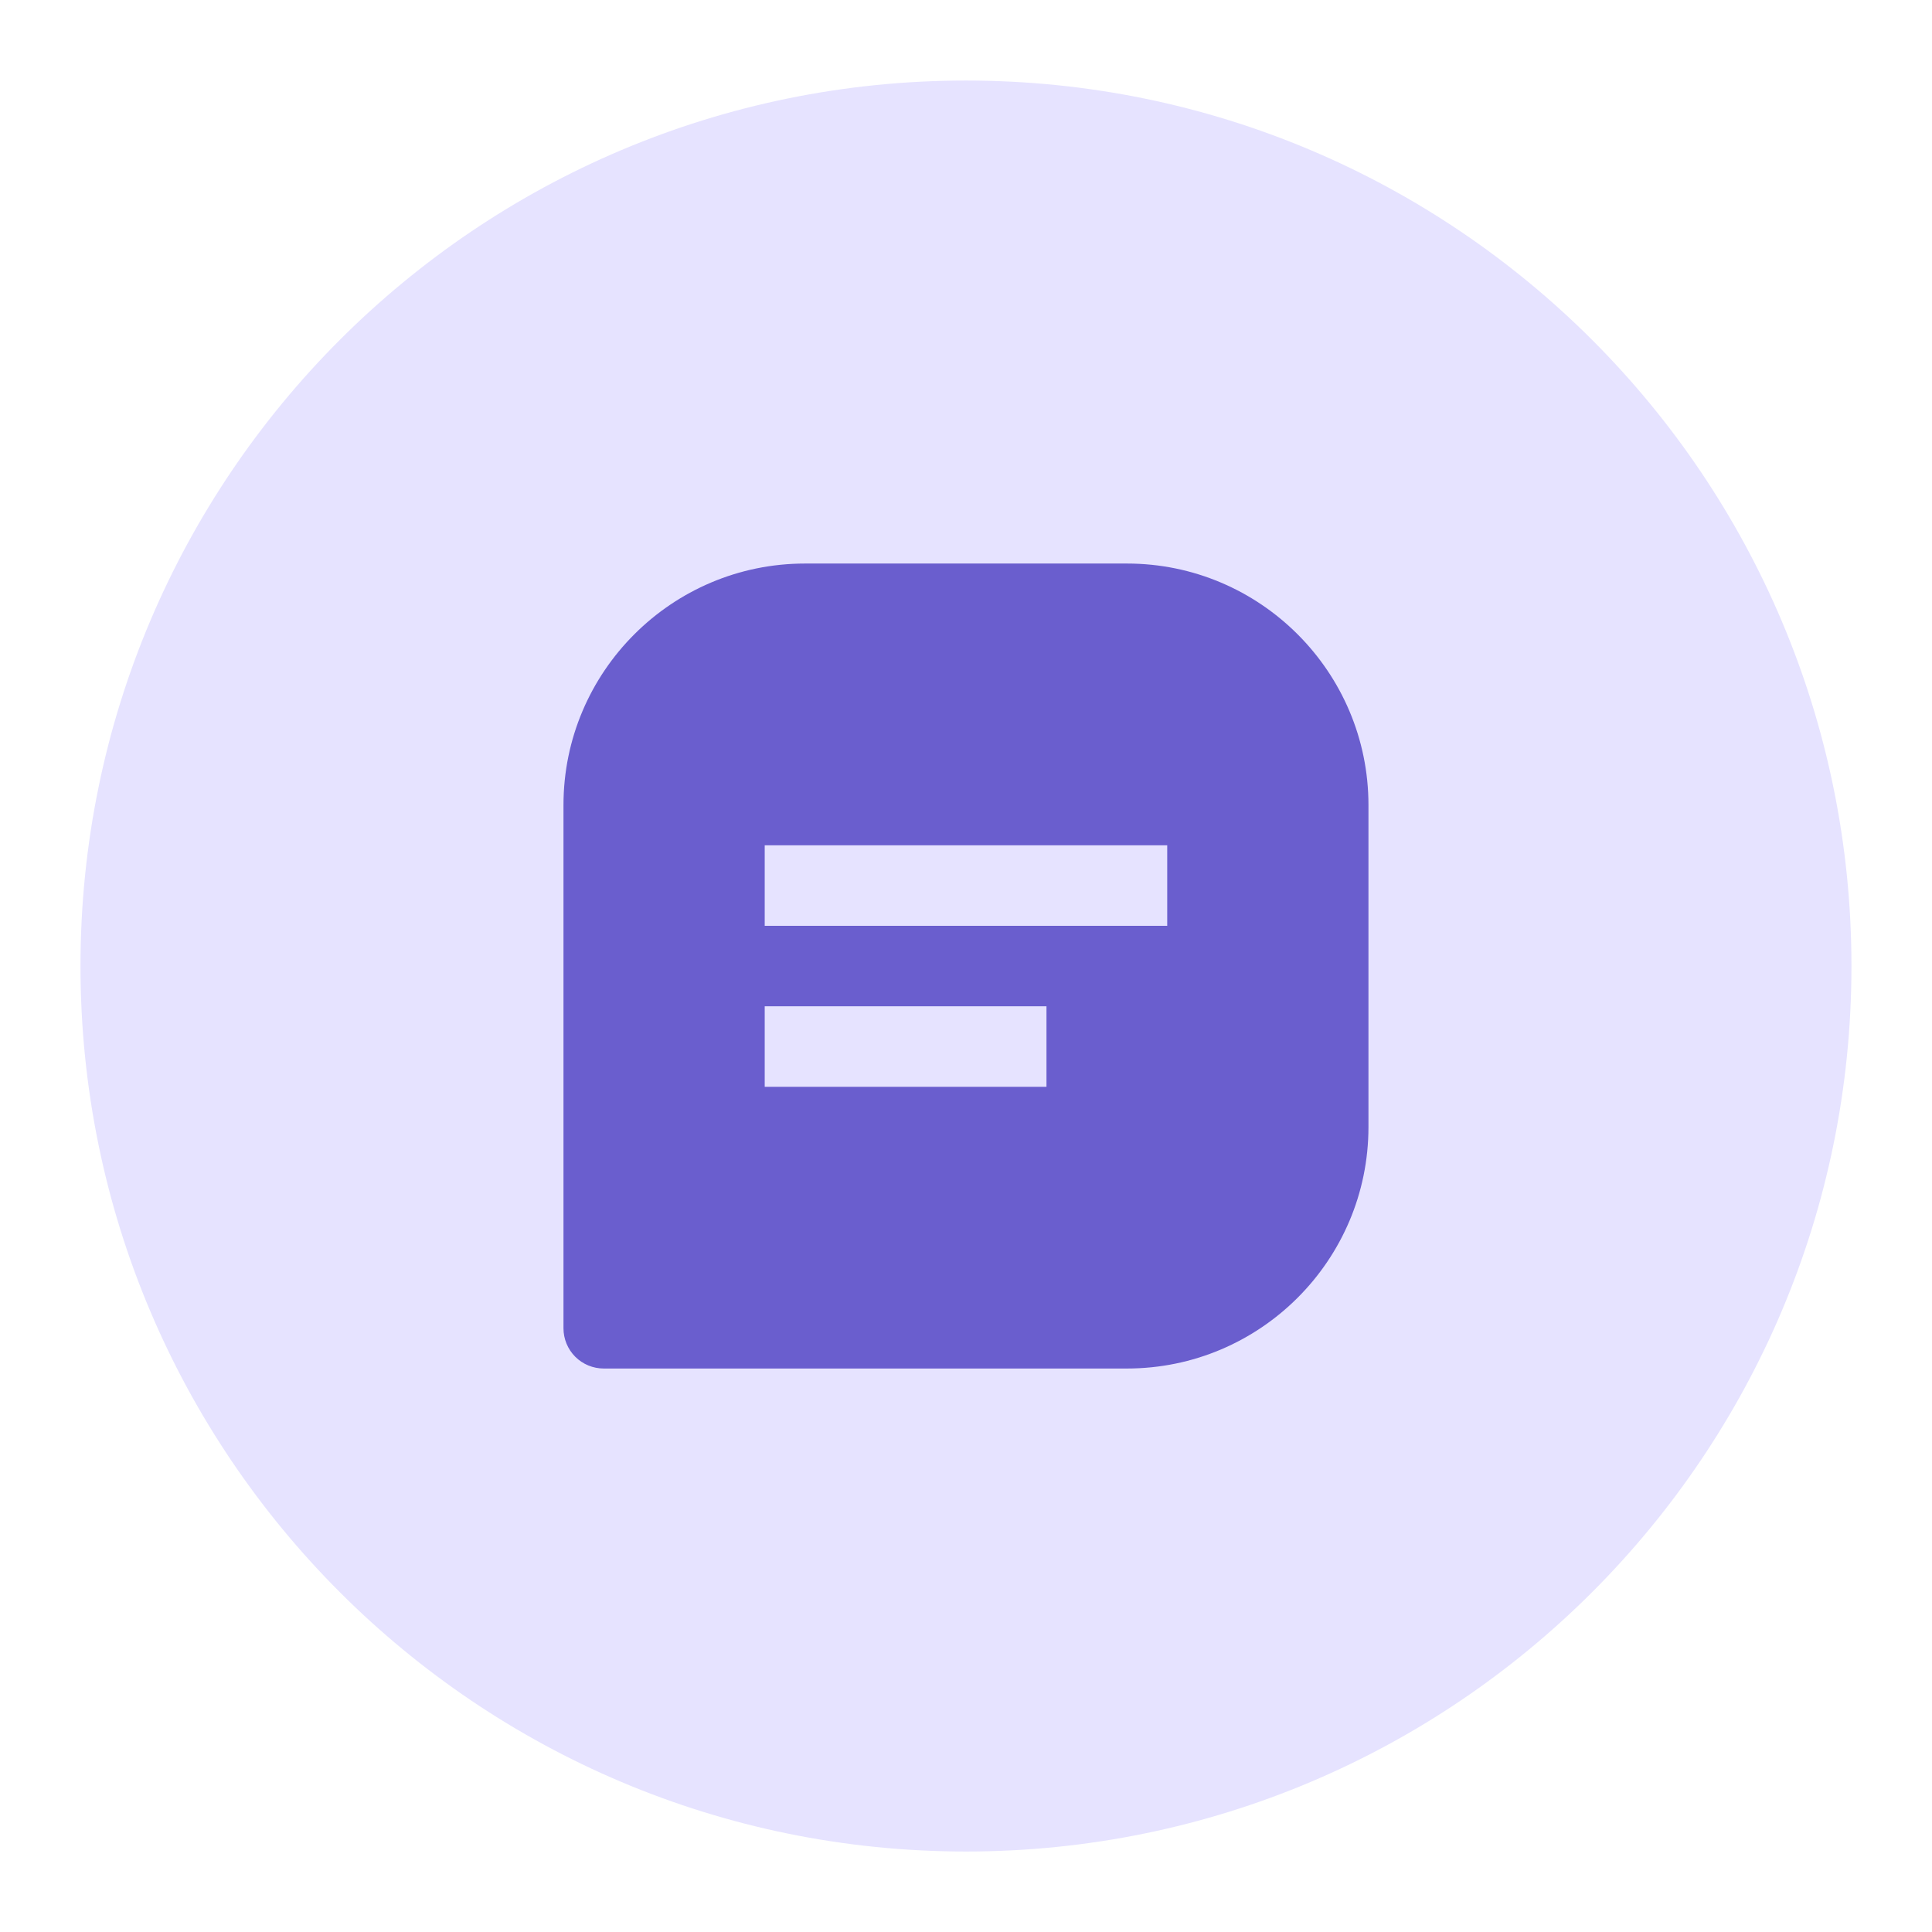 <svg width="32" height="32" viewBox="0 0 32 32" fill="none" xmlns="http://www.w3.org/2000/svg">
<path d="M16 30.667C24.1 30.667 30.666 24.101 30.666 16.001C30.666 7.9 24.1 1.334 16 1.334C7.899 1.334 1.333 7.9 1.333 16.001C1.333 24.101 7.899 30.667 16 30.667Z" fill="#E6E3FF"/>
<path d="M18.666 9.334H13.333C11.127 9.334 9.333 11.128 9.333 13.334V22.001C9.333 22.177 9.403 22.347 9.528 22.472C9.653 22.597 9.823 22.667 10 22.667H18.666C20.872 22.667 22.666 20.873 22.666 18.667V13.334C22.666 11.128 20.872 9.334 18.666 9.334ZM17.333 18.001H12.666V16.667H17.333V18.001ZM19.333 15.334H12.666V14.001H19.333V15.334Z" fill="#6A5ECE"/>
</svg>
